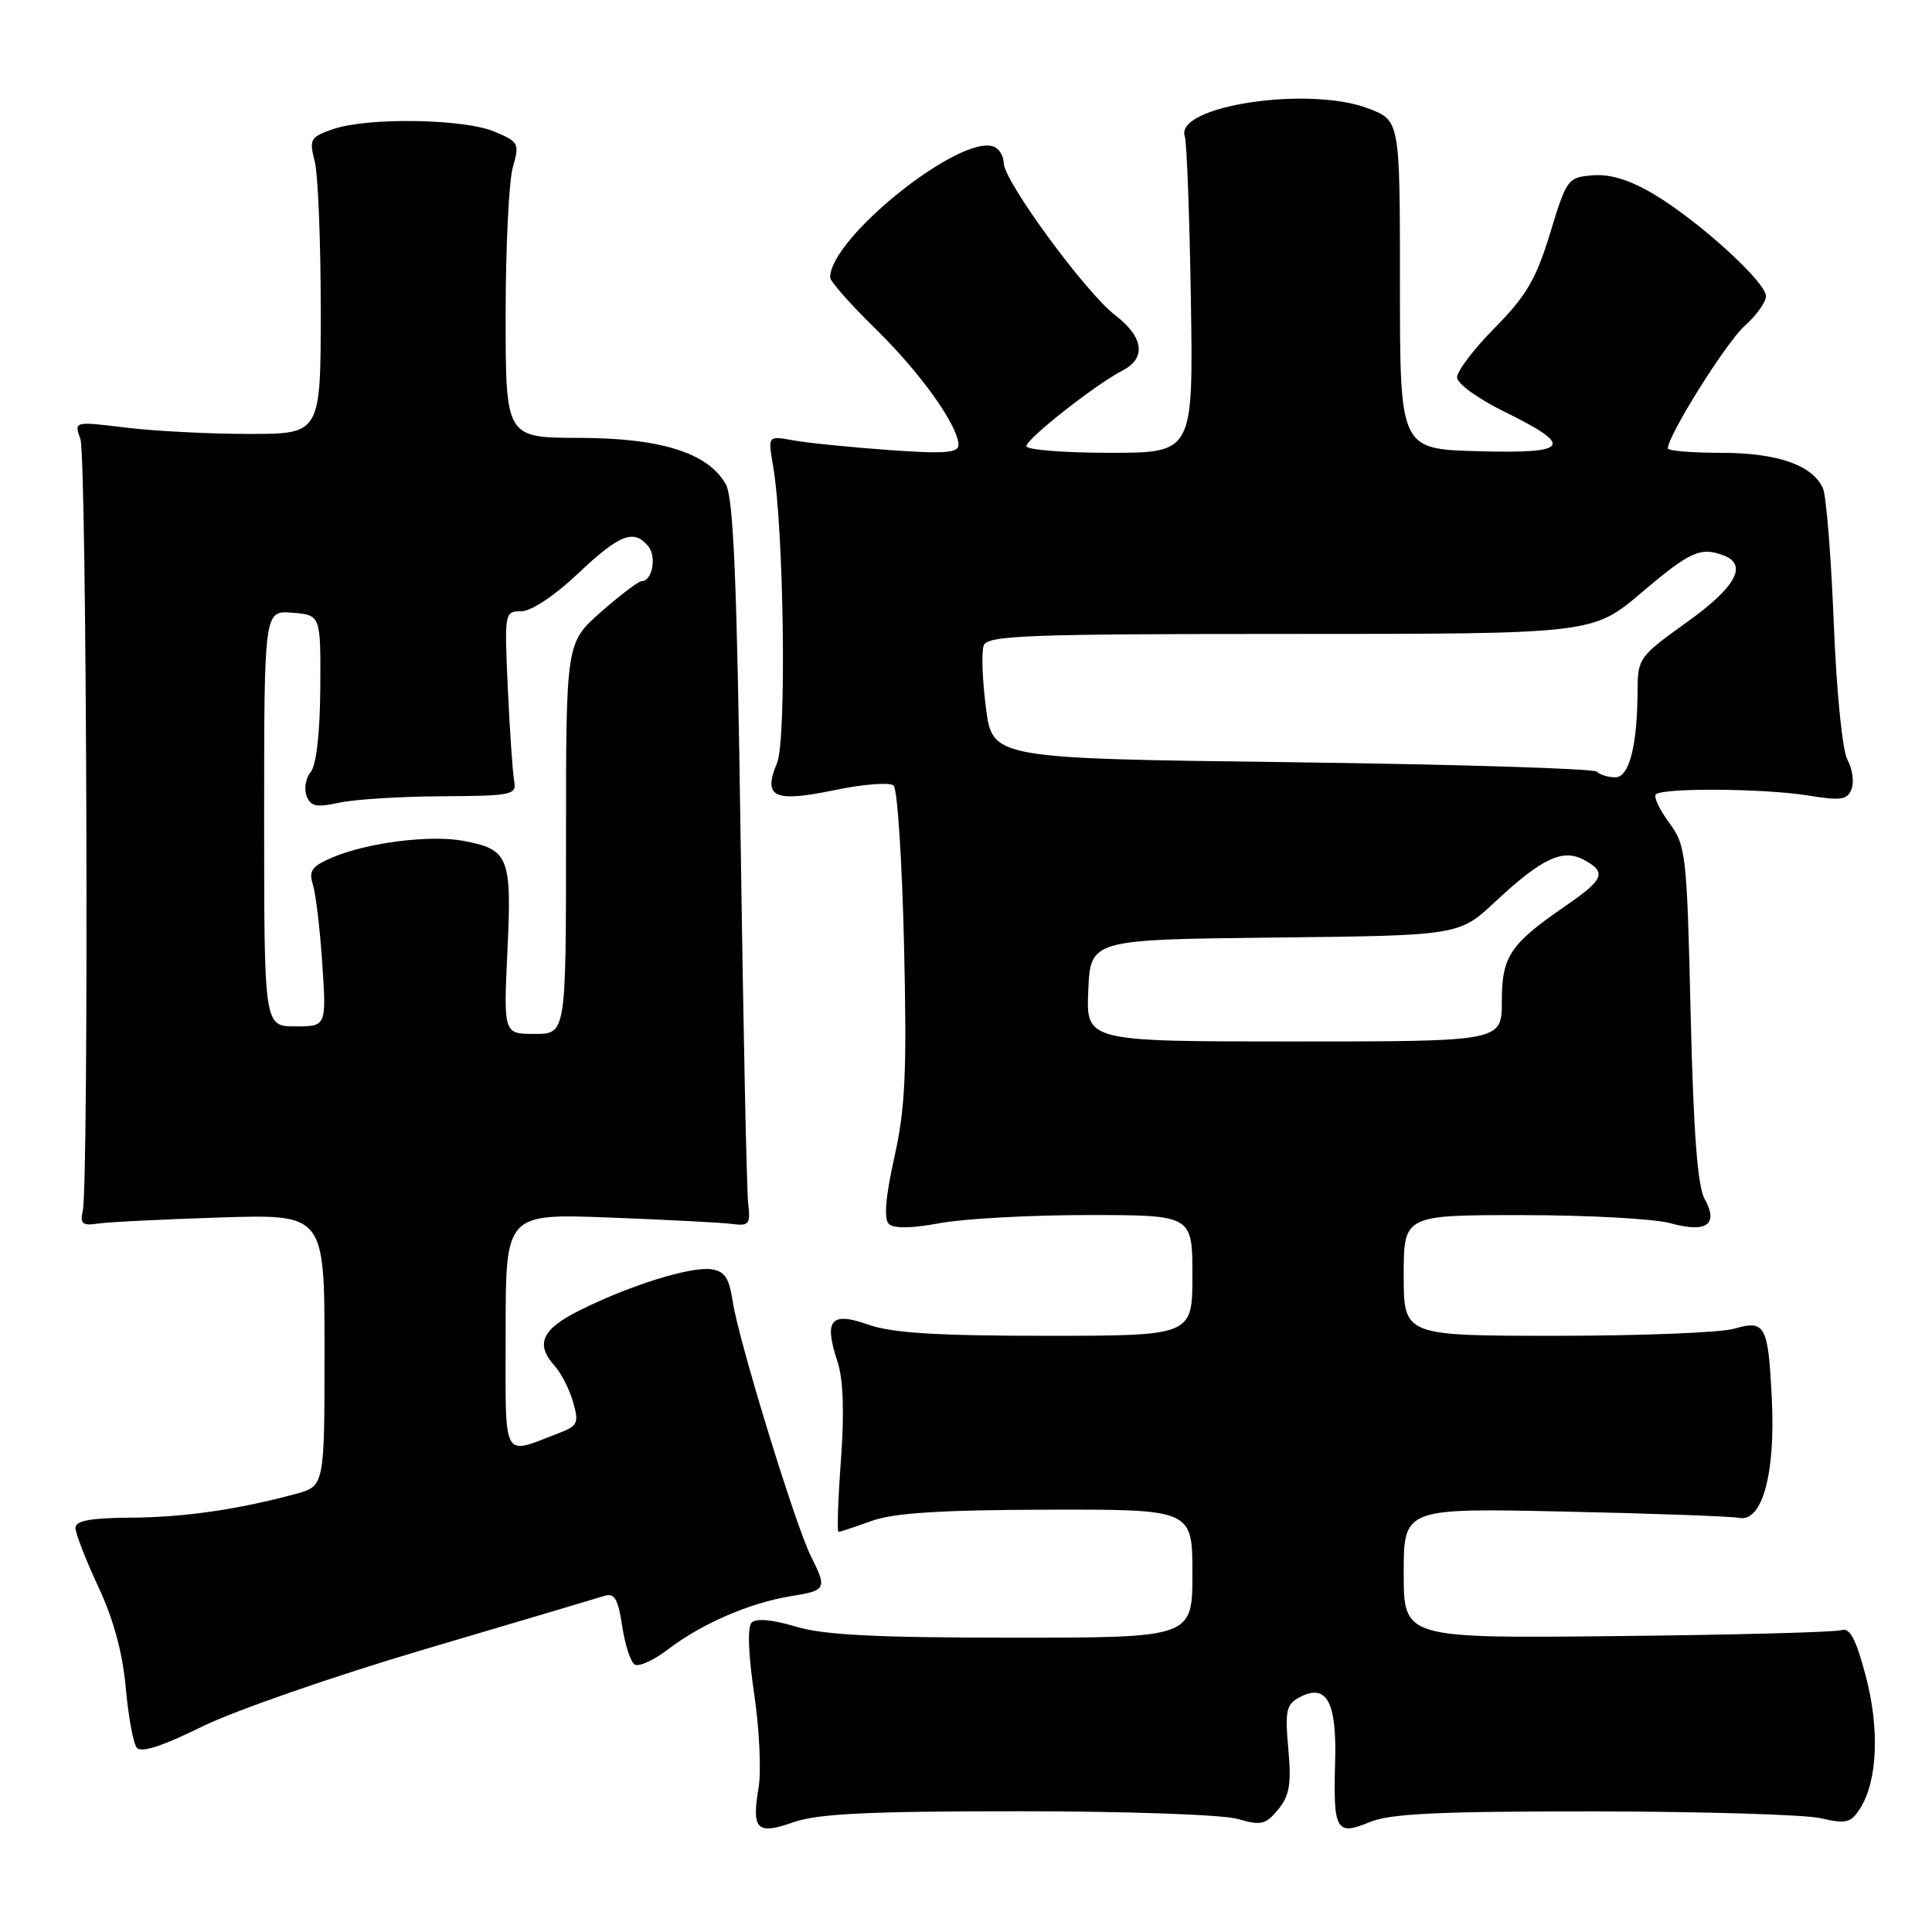 <?xml version="1.0" encoding="UTF-8" standalone="no"?>
<!DOCTYPE svg PUBLIC "-//W3C//DTD SVG 1.1//EN" "http://www.w3.org/Graphics/SVG/1.1/DTD/svg11.dtd" >
<svg xmlns="http://www.w3.org/2000/svg" xmlns:xlink="http://www.w3.org/1999/xlink" version="1.1" viewBox="0 0 256 256">
 <g >
 <path fill="currentColor"
d=" M 134.88 240.00 C 149.29 240.00 162.04 240.45 164.01 241.02 C 167.10 241.92 167.72 241.77 169.36 239.77 C 170.87 237.93 171.13 236.40 170.71 231.74 C 170.25 226.72 170.44 225.83 172.16 224.92 C 175.78 222.98 177.15 225.45 176.91 233.53 C 176.65 242.57 177.06 243.29 181.49 241.44 C 184.20 240.31 190.56 240.01 211.22 240.02 C 225.67 240.04 239.21 240.44 241.29 240.93 C 244.61 241.70 245.25 241.54 246.46 239.65 C 248.79 236.03 249.08 229.04 247.20 222.00 C 245.91 217.13 245.10 215.63 243.99 216.00 C 243.17 216.28 229.79 216.63 214.25 216.79 C 186.00 217.09 186.00 217.09 186.00 208.46 C 186.00 199.83 186.00 199.83 207.25 200.29 C 218.94 200.54 229.39 200.92 230.47 201.13 C 233.50 201.70 235.26 195.30 234.78 185.46 C 234.29 175.53 233.93 174.87 229.74 176.07 C 227.97 176.58 217.40 177.00 206.26 177.00 C 186.00 177.00 186.00 177.00 186.00 169.00 C 186.00 161.00 186.00 161.00 201.75 161.01 C 210.41 161.01 219.24 161.49 221.37 162.09 C 226.15 163.41 227.76 162.25 225.87 158.86 C 224.93 157.19 224.39 149.98 224.02 134.33 C 223.52 113.07 223.40 112.03 221.16 109.00 C 219.88 107.26 219.09 105.58 219.41 105.26 C 220.29 104.37 233.84 104.47 239.60 105.41 C 243.94 106.12 244.79 105.99 245.34 104.55 C 245.70 103.62 245.46 101.88 244.80 100.68 C 244.12 99.42 243.35 91.73 242.98 82.50 C 242.63 73.70 241.99 65.70 241.55 64.71 C 240.18 61.63 235.52 60.00 228.05 60.00 C 224.17 60.00 221.00 59.74 221.00 59.41 C 221.00 57.70 228.73 45.37 231.16 43.20 C 232.72 41.81 234.00 40.03 234.00 39.24 C 234.00 37.38 225.09 29.27 219.14 25.73 C 216.00 23.86 213.39 23.05 211.07 23.23 C 207.74 23.49 207.59 23.69 205.40 30.90 C 203.54 36.98 202.25 39.20 198.07 43.43 C 195.28 46.25 193.03 49.22 193.07 50.03 C 193.10 50.84 195.88 52.85 199.24 54.50 C 208.68 59.14 208.05 60.12 195.85 59.79 C 185.50 59.50 185.50 59.50 185.50 37.74 C 185.50 15.97 185.50 15.97 181.31 14.37 C 173.36 11.34 155.61 14.04 156.99 18.07 C 157.26 18.86 157.62 28.61 157.80 39.75 C 158.11 60.00 158.11 60.00 147.06 60.00 C 140.98 60.00 136.00 59.60 136.00 59.12 C 136.00 58.15 145.18 50.93 148.75 49.09 C 151.93 47.45 151.54 44.65 147.75 41.75 C 143.84 38.76 133.00 23.96 133.00 21.61 C 133.00 20.69 132.40 19.71 131.67 19.43 C 127.24 17.73 110.00 31.52 110.00 36.76 C 110.00 37.28 112.72 40.36 116.04 43.60 C 122.00 49.43 127.00 56.44 127.00 58.98 C 127.00 60.02 125.05 60.15 117.75 59.63 C 112.66 59.26 106.98 58.69 105.13 58.35 C 101.75 57.74 101.75 57.74 102.42 61.62 C 103.87 69.93 104.25 97.99 102.96 101.10 C 101.06 105.68 102.53 106.36 110.61 104.69 C 114.40 103.90 117.91 103.63 118.41 104.09 C 118.91 104.55 119.53 114.05 119.79 125.21 C 120.18 142.08 119.96 146.82 118.51 153.33 C 117.35 158.51 117.10 161.50 117.76 162.16 C 118.41 162.81 120.71 162.78 124.56 162.07 C 127.75 161.48 136.58 161.00 144.18 161.00 C 158.00 161.00 158.00 161.00 158.00 169.00 C 158.00 177.00 158.00 177.00 138.63 177.00 C 124.13 177.00 118.20 176.63 115.08 175.53 C 110.07 173.76 109.14 174.86 110.97 180.42 C 111.74 182.74 111.89 187.11 111.43 193.46 C 111.04 198.71 110.90 202.99 111.11 202.98 C 111.33 202.98 113.30 202.32 115.50 201.53 C 118.44 200.47 124.60 200.08 138.75 200.04 C 158.00 200.00 158.00 200.00 158.00 208.50 C 158.00 217.00 158.00 217.00 134.16 217.00 C 116.06 217.00 109.14 216.65 105.43 215.53 C 102.39 214.61 100.19 214.41 99.60 215.00 C 99.02 215.58 99.15 219.14 99.93 224.42 C 100.62 229.08 100.89 234.71 100.51 236.91 C 99.58 242.47 100.29 243.16 105.15 241.45 C 108.32 240.33 115.08 240.00 134.88 240.00 Z  M 56.50 218.47 C 68.60 214.89 79.23 211.74 80.13 211.45 C 81.42 211.05 81.91 211.90 82.44 215.45 C 82.81 217.93 83.56 220.23 84.10 220.56 C 84.64 220.90 86.65 219.98 88.56 218.52 C 93.00 215.13 99.35 212.39 104.75 211.51 C 109.53 210.74 109.62 210.55 107.42 206.14 C 105.35 201.98 97.87 177.62 97.10 172.50 C 96.62 169.32 96.03 168.43 94.23 168.18 C 91.52 167.79 83.34 170.35 76.75 173.66 C 71.75 176.16 70.90 178.12 73.53 181.03 C 74.37 181.96 75.45 184.10 75.94 185.78 C 76.73 188.53 76.55 188.94 74.16 189.85 C 66.38 192.82 67.00 193.98 67.00 176.47 C 67.00 160.81 67.00 160.81 80.75 161.33 C 88.31 161.62 95.62 162.00 97.00 162.18 C 99.25 162.47 99.46 162.20 99.14 159.50 C 98.94 157.85 98.49 136.25 98.14 111.50 C 97.65 76.83 97.19 65.96 96.17 64.16 C 93.80 60.00 87.62 58.05 76.75 58.02 C 67.00 58.00 67.00 58.00 67.00 41.74 C 67.00 32.80 67.43 24.00 67.95 22.17 C 68.86 19.01 68.75 18.79 65.48 17.43 C 61.40 15.72 48.62 15.54 44.10 17.12 C 41.12 18.15 40.95 18.46 41.70 21.37 C 42.14 23.09 42.50 31.93 42.50 41.00 C 42.50 57.50 42.50 57.50 33.00 57.50 C 27.77 57.50 20.42 57.12 16.65 56.66 C 9.81 55.82 9.81 55.82 10.65 58.16 C 11.51 60.54 11.80 156.84 10.96 160.50 C 10.58 162.15 10.93 162.44 13.00 162.13 C 14.38 161.92 21.69 161.56 29.25 161.32 C 43.00 160.89 43.00 160.89 43.00 178.91 C 43.00 196.92 43.00 196.92 39.16 197.96 C 31.42 200.04 24.33 201.06 17.25 201.10 C 11.95 201.14 10.00 201.50 10.00 202.46 C 10.00 203.18 11.36 206.68 13.02 210.24 C 15.03 214.52 16.25 219.02 16.66 223.60 C 17.00 227.39 17.65 230.98 18.11 231.57 C 18.68 232.30 21.47 231.40 26.72 228.81 C 31.00 226.69 44.40 222.04 56.50 218.47 Z  M 144.20 131.25 C 144.50 124.50 144.50 124.50 168.92 124.23 C 193.33 123.96 193.33 123.96 198.13 119.48 C 204.27 113.74 207.05 112.42 209.87 113.93 C 212.93 115.57 212.56 116.52 207.48 120.01 C 200.07 125.11 199.00 126.71 199.00 132.69 C 199.00 138.00 199.00 138.00 171.45 138.00 C 143.91 138.00 143.91 138.00 144.20 131.25 Z  M 211.58 102.25 C 211.17 101.84 192.98 101.28 171.17 101.00 C 131.50 100.50 131.50 100.50 130.64 93.77 C 130.16 90.07 130.03 86.36 130.35 85.52 C 130.86 84.20 136.08 84.00 171.00 84.00 C 211.06 84.00 211.06 84.00 217.54 78.50 C 223.96 73.05 225.35 72.43 228.42 73.61 C 231.64 74.84 229.97 77.84 223.50 82.46 C 217.27 86.91 217.00 87.28 216.99 91.30 C 216.97 98.75 215.90 103.00 214.04 103.00 C 213.10 103.00 212.00 102.66 211.58 102.25 Z  M 67.24 125.95 C 67.83 113.55 67.42 112.55 61.41 111.42 C 57.07 110.60 48.83 111.63 44.21 113.55 C 41.30 114.77 40.87 115.35 41.47 117.25 C 41.85 118.49 42.41 123.21 42.71 127.75 C 43.25 136.00 43.25 136.00 39.13 136.00 C 35.00 136.00 35.00 136.00 35.00 108.44 C 35.00 80.88 35.00 80.88 38.75 81.19 C 42.50 81.50 42.50 81.50 42.44 91.17 C 42.40 97.15 41.91 101.40 41.17 102.30 C 40.51 103.09 40.26 104.52 40.62 105.46 C 41.16 106.86 41.94 107.02 44.89 106.37 C 46.88 105.93 53.00 105.54 58.50 105.51 C 67.90 105.46 68.48 105.33 68.13 103.48 C 67.93 102.39 67.55 96.89 67.29 91.25 C 66.83 81.15 66.85 81.00 69.06 81.00 C 70.38 81.00 73.48 78.94 76.59 76.00 C 82.10 70.79 83.98 70.06 85.89 72.37 C 87.04 73.75 86.44 77.00 85.03 77.00 C 84.62 77.00 82.19 78.84 79.64 81.08 C 75.00 85.17 75.00 85.17 75.00 111.08 C 75.00 137.00 75.00 137.00 70.86 137.00 C 66.72 137.00 66.72 137.00 67.24 125.95 Z "/>
</g>
</svg>